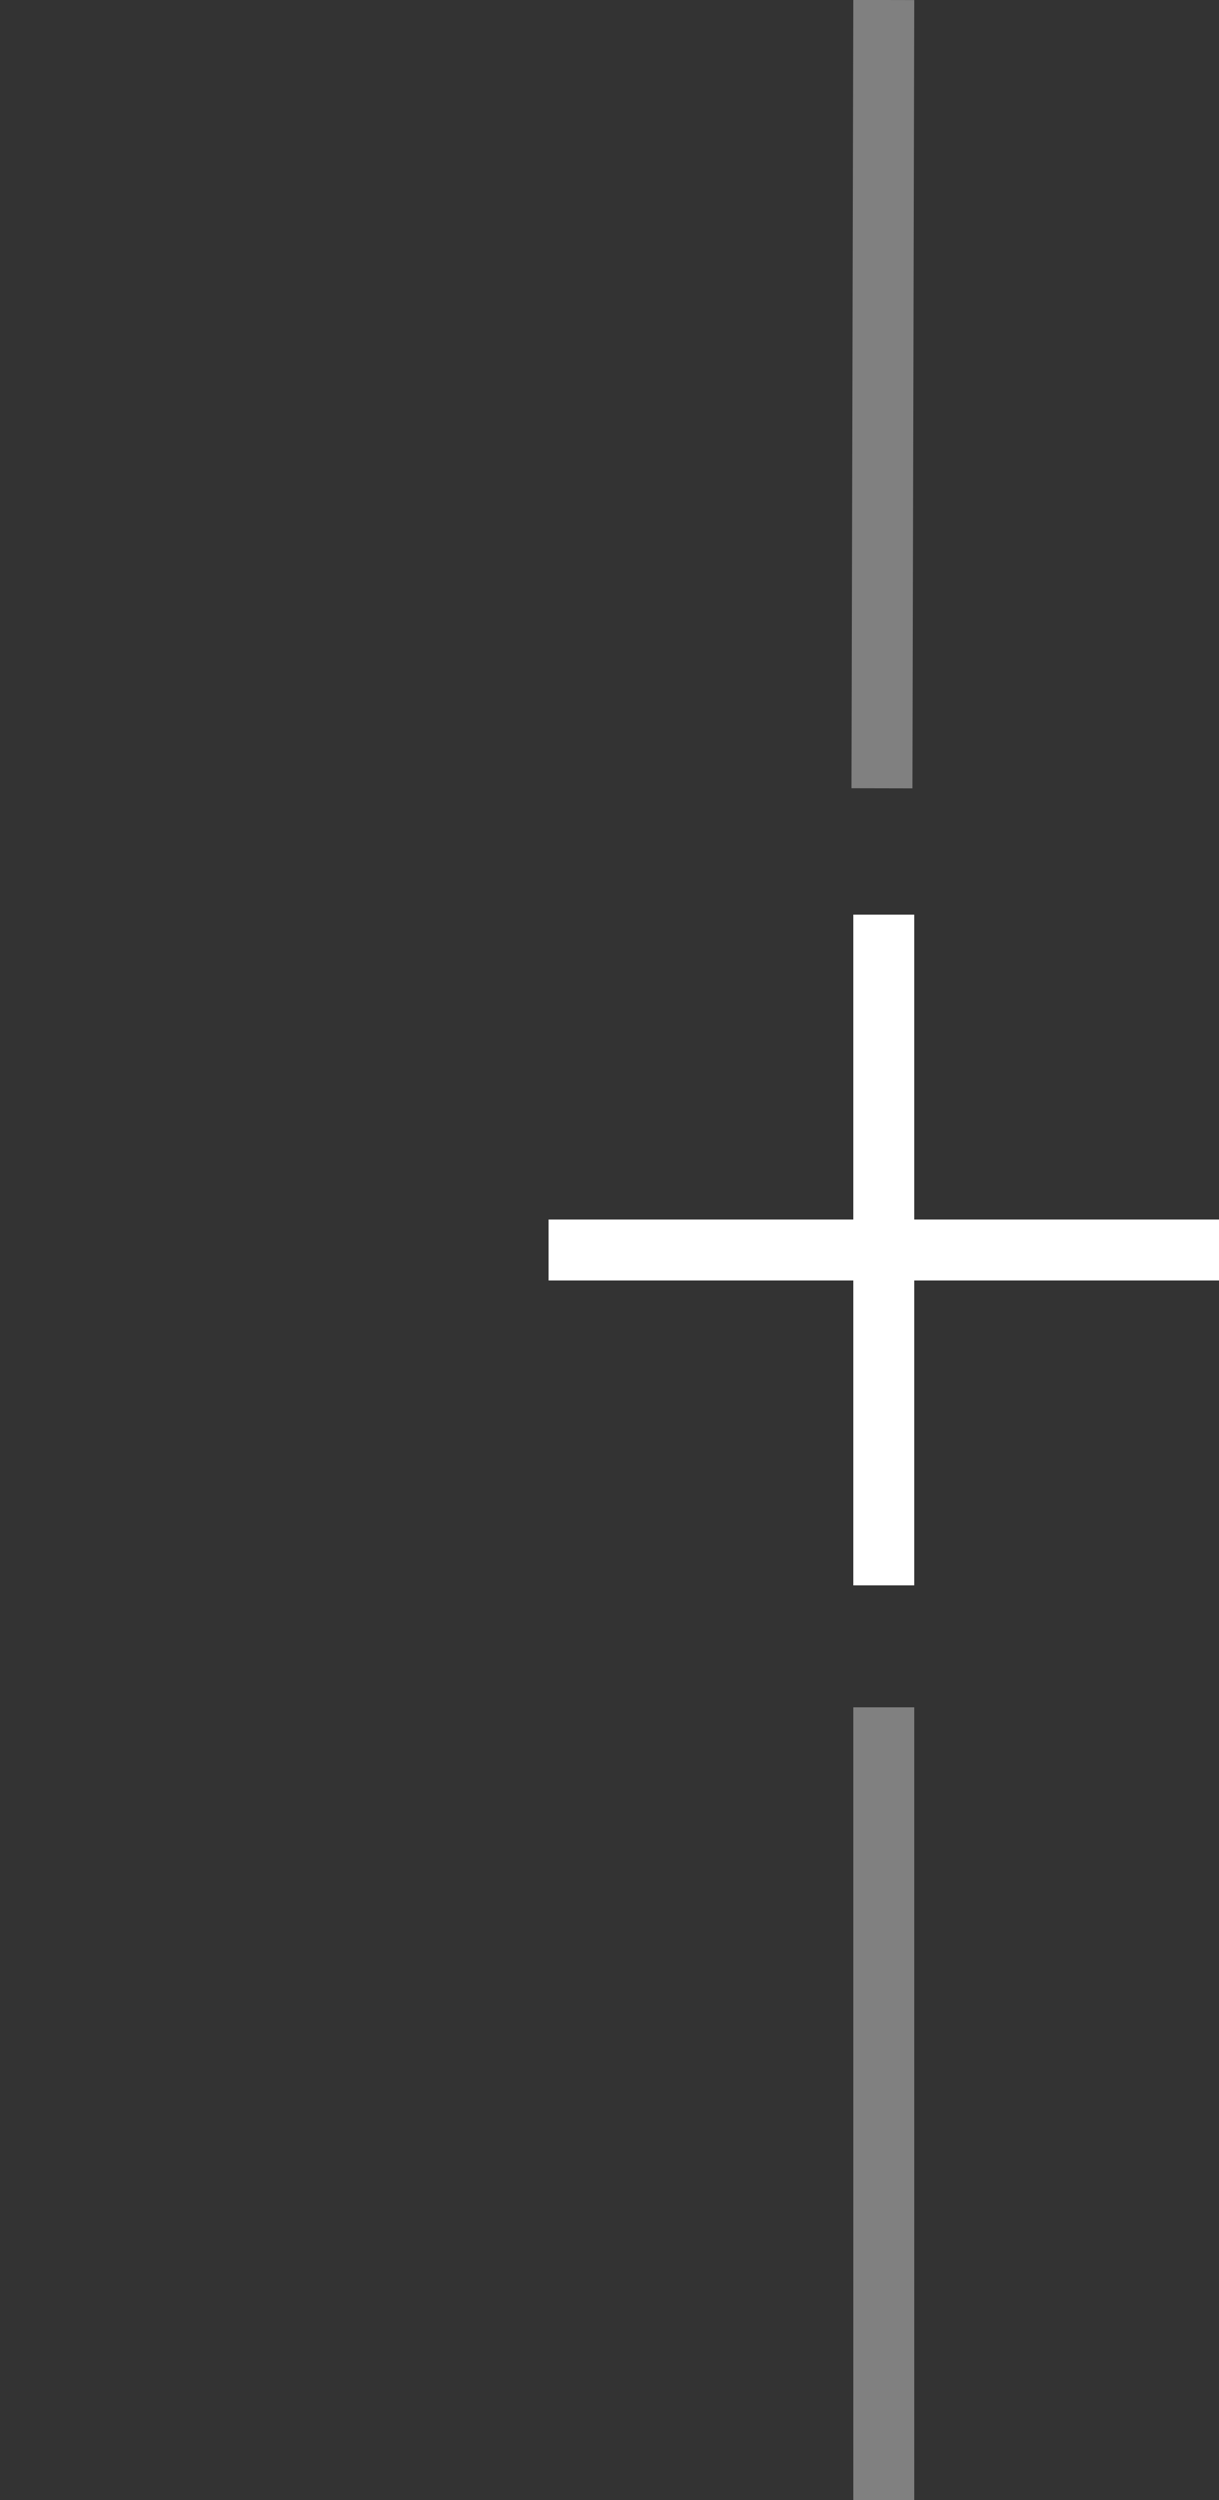 <?xml version="1.0" encoding="UTF-8" standalone="no"?>
<!-- Created with Inkscape (http://www.inkscape.org/) -->

<svg
   width="20"
   height="41"
   id="svg2"
   version="1.1"
   inkscape:version="1.1.1 (3bf5ae0d25, 2021-09-20)"
   sodipodi:docname="branch_more_closed_light.svg"
   viewBox="0 0 20 41"
   xmlns:inkscape="http://www.inkscape.org/namespaces/inkscape"
   xmlns:sodipodi="http://sodipodi.sourceforge.net/DTD/sodipodi-0.dtd"
   xmlns="http://www.w3.org/2000/svg"
   xmlns:svg="http://www.w3.org/2000/svg"
   xmlns:rdf="http://www.w3.org/1999/02/22-rdf-syntax-ns#"
   xmlns:cc="http://creativecommons.org/ns#"
   xmlns:dc="http://purl.org/dc/elements/1.1/">
  <rect x="0" y="0" width="20" height="41" fill="#333333" stroke="none"/>
  <defs
     id="defs4" />
  <sodipodi:namedview
     id="base"
     pagecolor="#000000"
     bordercolor="#c0c0c0"
     borderopacity="1"
     inkscape:pageopacity="0"
     inkscape:pageshadow="2"
     inkscape:zoom="22.627417"
     inkscape:cx="11.026446"
     inkscape:cy="19.555922"
     inkscape:document-units="mm"
     inkscape:current-layer="layer1"
     showgrid="true"
     showguides="true"
     inkscape:guide-bbox="true"
     inkscape:object-nodes="true"
     guidecolor="#0092ff"
     guideopacity="0.498"
     guidehicolor="#ff5200"
     guidehiopacity="0.498"
     fit-margin-top="0"
     fit-margin-left="0"
     fit-margin-right="0"
     fit-margin-bottom="0"
     inkscape:snap-global="true"
     inkscape:window-width="1680"
     inkscape:window-height="939"
     inkscape:window-x="614"
     inkscape:window-y="279"
     inkscape:window-maximized="0"
     borderlayer="true"
     units="px"
     inkscape:pagecheckerboard="0"
     height="40px">
    <inkscape:grid
       type="xygrid"
       id="grid2242"
       originx="1.5820313e-05"
       originy="1.5795308e-06"
       enabled="true"
       spacingx="0.5"
       spacingy="0.5"
       empspacing="2"
       color="#c63fff"
       opacity="0.063" />
  </sodipodi:namedview>
  <g
     inkscape:label="Capa 1"
     inkscape:groupmode="layer"
     id="layer1"
     transform="translate(-1074.066,-336.598)">
    <path
       style="display:inline;vector-effect:none;fill:none;fill-opacity:0.601;stroke:#808080;stroke-width:1;stroke-linecap:butt;stroke-linejoin:round;stroke-miterlimit:4;stroke-dasharray:none;stroke-dashoffset:0;stroke-opacity:1"
       d="m 1088.566,336.598 -0.03,12.928"
       id="path1536"
       inkscape:connector-curvature="0"
       sodipodi:nodetypes="cc" />
    <path
       style="display:inline;vector-effect:none;fill:none;fill-opacity:0.601;stroke:#808080;stroke-width:1;stroke-linecap:butt;stroke-linejoin:round;stroke-miterlimit:4;stroke-dasharray:none;stroke-dashoffset:0;stroke-opacity:1"
       d="m 1088.566,377.598 v -13"
       id="path1536-7"
       inkscape:connector-curvature="0"
       sodipodi:nodetypes="cc" />
    <ellipse
       style="display:inline;opacity:0;fill:none;fill-opacity:1;stroke:#e5e5e5;stroke-width:1.999;stroke-linecap:round;stroke-linejoin:miter;stroke-miterlimit:4;stroke-dasharray:none;stroke-opacity:1"
       id="path8698"
       cx="1091.316"
       cy="354.348"
       rx="2.75"
       ry="2.25" />
    <path
       style="fill:#ffffff;stroke:#ffffff;stroke-width:1px;stroke-linecap:butt;stroke-linejoin:miter;stroke-opacity:1"
       d="m 1083.066,357.098 h 11"
       id="path1296"
       sodipodi:nodetypes="cc" />
    <path
       style="fill:#ffffff;stroke:#ffffff;stroke-width:1px;stroke-linecap:butt;stroke-linejoin:miter;stroke-opacity:1"
       d="m 1088.566,351.598 v 11"
       id="path1296-7"
       sodipodi:nodetypes="cc" />
  </g>
</svg>

